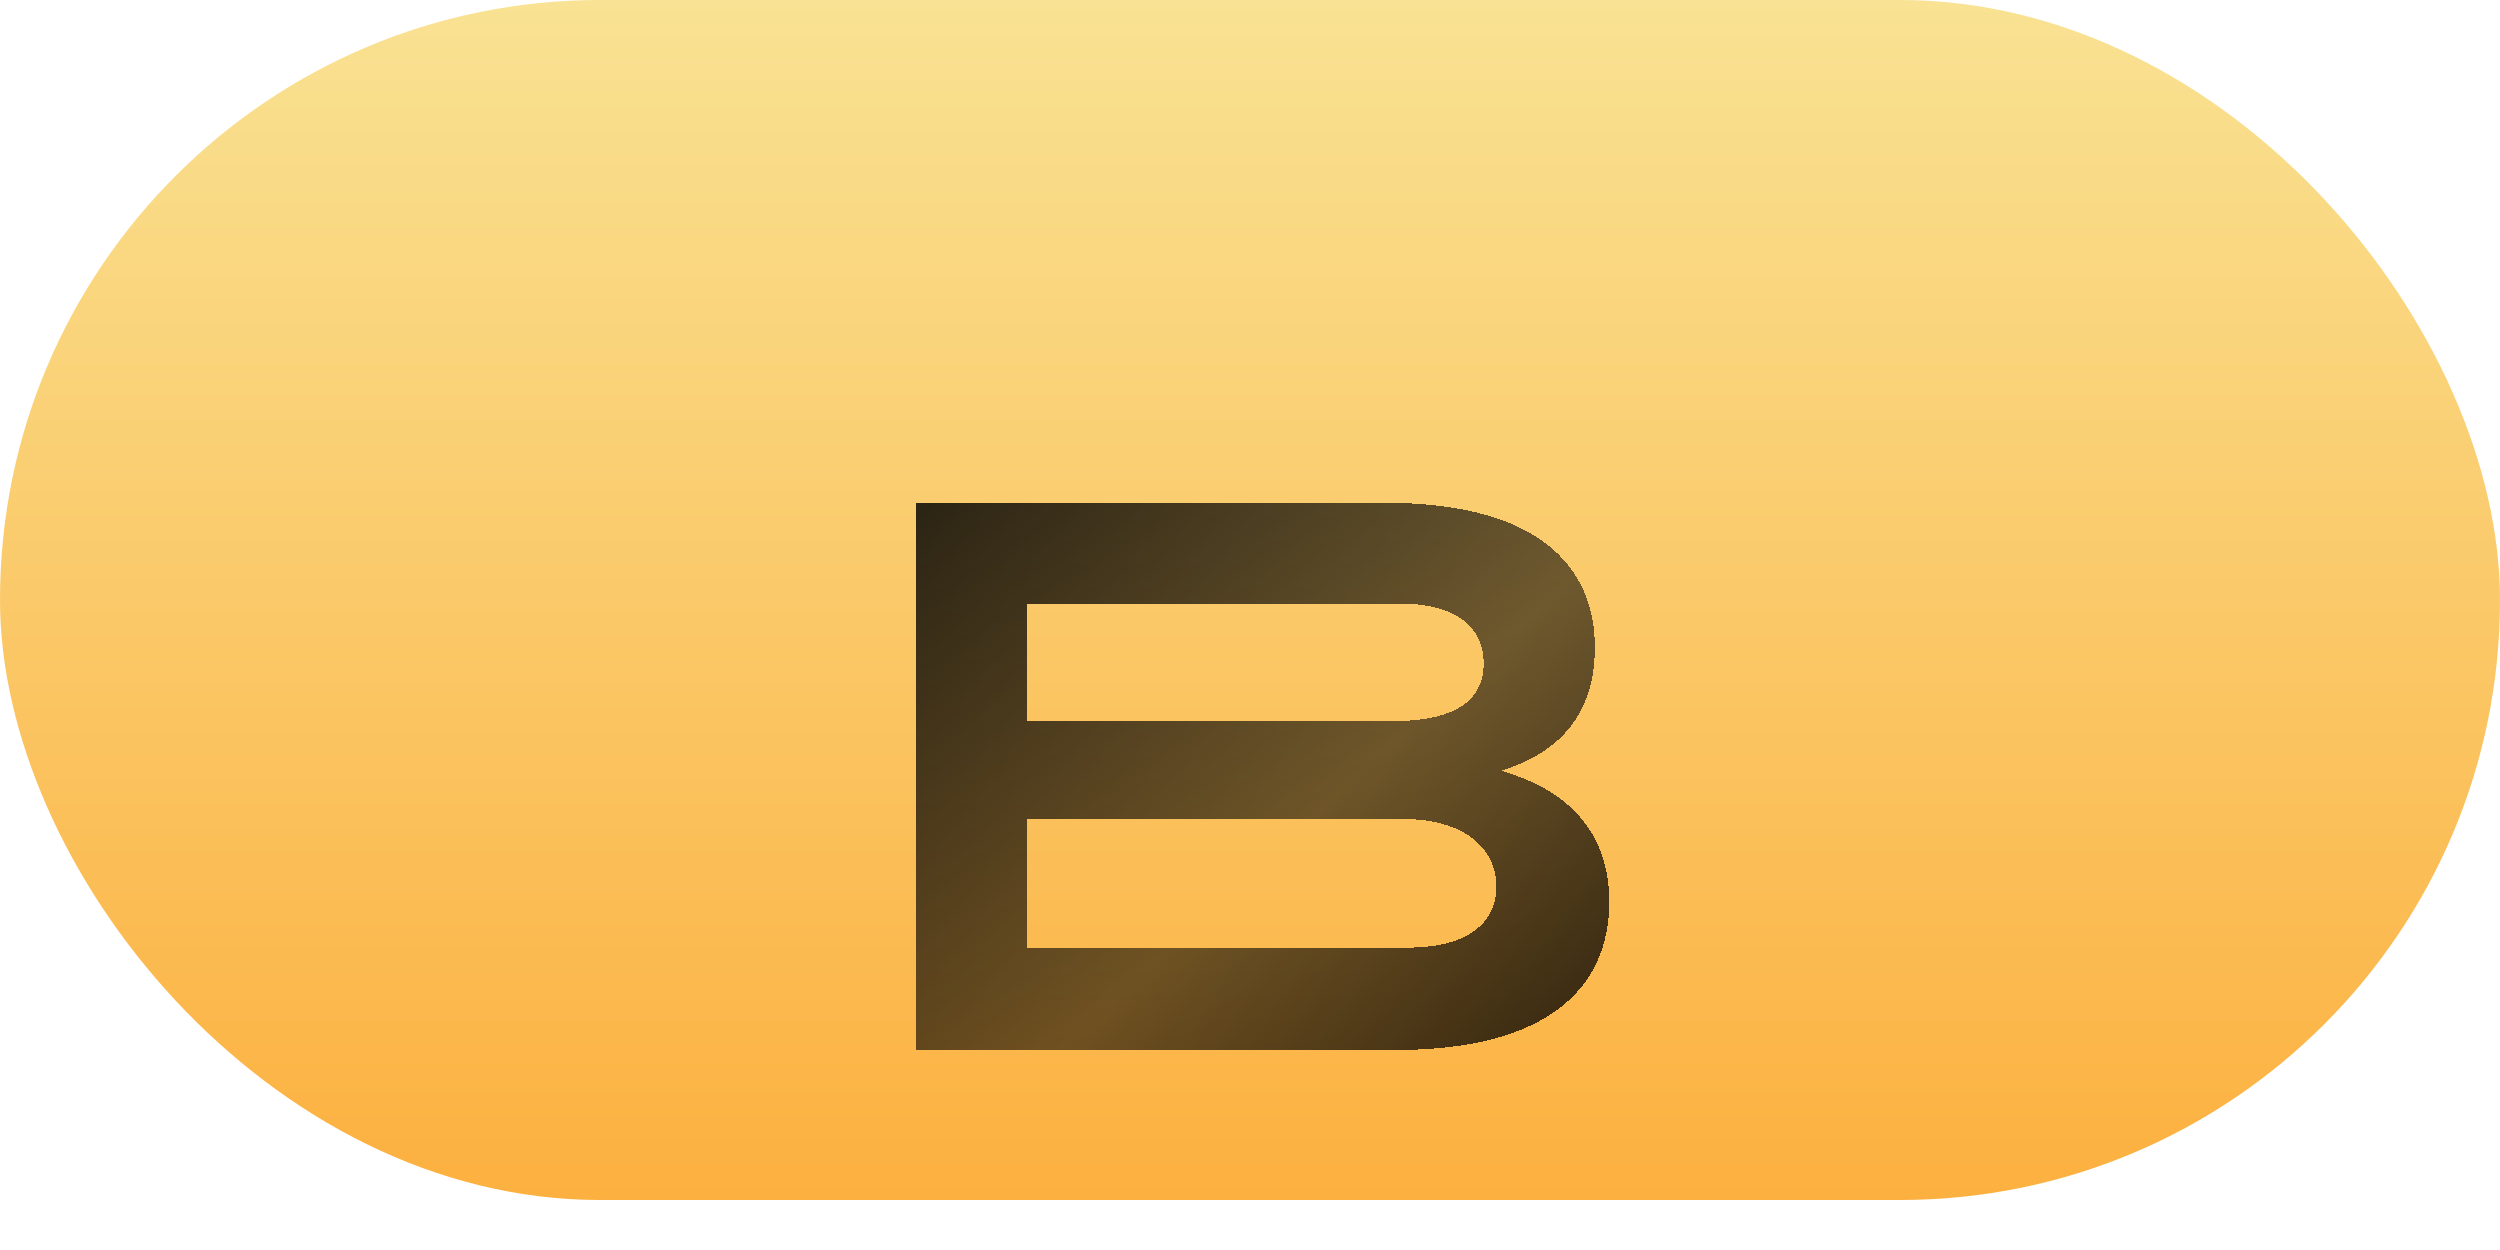 <svg width="50" height="25" viewBox="0 0 50 25" fill="none" xmlns="http://www.w3.org/2000/svg">
<g filter="url(#filter0_ii_377_472)">
<rect width="50" height="24" rx="12" fill="url(#paint0_linear_377_472)"/>
</g>
<g filter="url(#filter1_d_377_472)">
<path d="M31.897 8.952C31.897 8.136 31.641 6.056 27.689 6.056H18.329V17H27.913C30.937 17 32.185 15.768 32.185 14.04C32.185 12.792 31.529 11.848 30.025 11.416C31.145 11.064 31.897 10.328 31.897 8.952ZM27.993 12.376C29.497 12.376 29.929 13.128 29.929 13.736C29.929 14.344 29.497 14.952 28.153 14.952H20.537V12.376H27.993ZM20.537 10.424V8.072H27.993C29.161 8.072 29.673 8.568 29.673 9.272C29.673 10.024 29.081 10.424 27.833 10.424H20.537Z" fill="url(#paint1_linear_377_472)" shape-rendering="crispEdges"/>
</g>
<defs>
<filter id="filter0_ii_377_472" x="-2" y="-2" width="54" height="28" filterUnits="userSpaceOnUse" color-interpolation-filters="sRGB">
<feFlood flood-opacity="0" result="BackgroundImageFix"/>
<feBlend mode="normal" in="SourceGraphic" in2="BackgroundImageFix" result="shape"/>
<feColorMatrix in="SourceAlpha" type="matrix" values="0 0 0 0 0 0 0 0 0 0 0 0 0 0 0 0 0 0 127 0" result="hardAlpha"/>
<feOffset dx="2" dy="2"/>
<feGaussianBlur stdDeviation="2"/>
<feComposite in2="hardAlpha" operator="arithmetic" k2="-1" k3="1"/>
<feColorMatrix type="matrix" values="0 0 0 0 0 0 0 0 0 0 0 0 0 0 0 0 0 0 0.1 0"/>
<feBlend mode="normal" in2="shape" result="effect1_innerShadow_377_472"/>
<feColorMatrix in="SourceAlpha" type="matrix" values="0 0 0 0 0 0 0 0 0 0 0 0 0 0 0 0 0 0 127 0" result="hardAlpha"/>
<feOffset dx="-2" dy="-2"/>
<feGaussianBlur stdDeviation="2"/>
<feComposite in2="hardAlpha" operator="arithmetic" k2="-1" k3="1"/>
<feColorMatrix type="matrix" values="0 0 0 0 1 0 0 0 0 1 0 0 0 0 1 0 0 0 0.1 0"/>
<feBlend mode="normal" in2="effect1_innerShadow_377_472" result="effect2_innerShadow_377_472"/>
</filter>
<filter id="filter1_d_377_472" x="14.329" y="6.056" width="21.856" height="18.944" filterUnits="userSpaceOnUse" color-interpolation-filters="sRGB">
<feFlood flood-opacity="0" result="BackgroundImageFix"/>
<feColorMatrix in="SourceAlpha" type="matrix" values="0 0 0 0 0 0 0 0 0 0 0 0 0 0 0 0 0 0 127 0" result="hardAlpha"/>
<feOffset dy="4"/>
<feGaussianBlur stdDeviation="2"/>
<feComposite in2="hardAlpha" operator="out"/>
<feColorMatrix type="matrix" values="0 0 0 0 0 0 0 0 0 0 0 0 0 0 0 0 0 0 0.25 0"/>
<feBlend mode="normal" in2="BackgroundImageFix" result="effect1_dropShadow_377_472"/>
<feBlend mode="normal" in="SourceGraphic" in2="effect1_dropShadow_377_472" result="shape"/>
</filter>
<linearGradient id="paint0_linear_377_472" x1="25" y1="0" x2="25" y2="24" gradientUnits="userSpaceOnUse">
<stop stop-color="#F9E293"/>
<stop offset="1" stop-color="#FCB03F"/>
</linearGradient>
<linearGradient id="paint1_linear_377_472" x1="5.2" y1="9.25" x2="25.854" y2="31.689" gradientUnits="userSpaceOnUse">
<stop/>
<stop offset="0.542" stop-opacity="0.56"/>
<stop offset="1"/>
</linearGradient>
</defs>
</svg>
